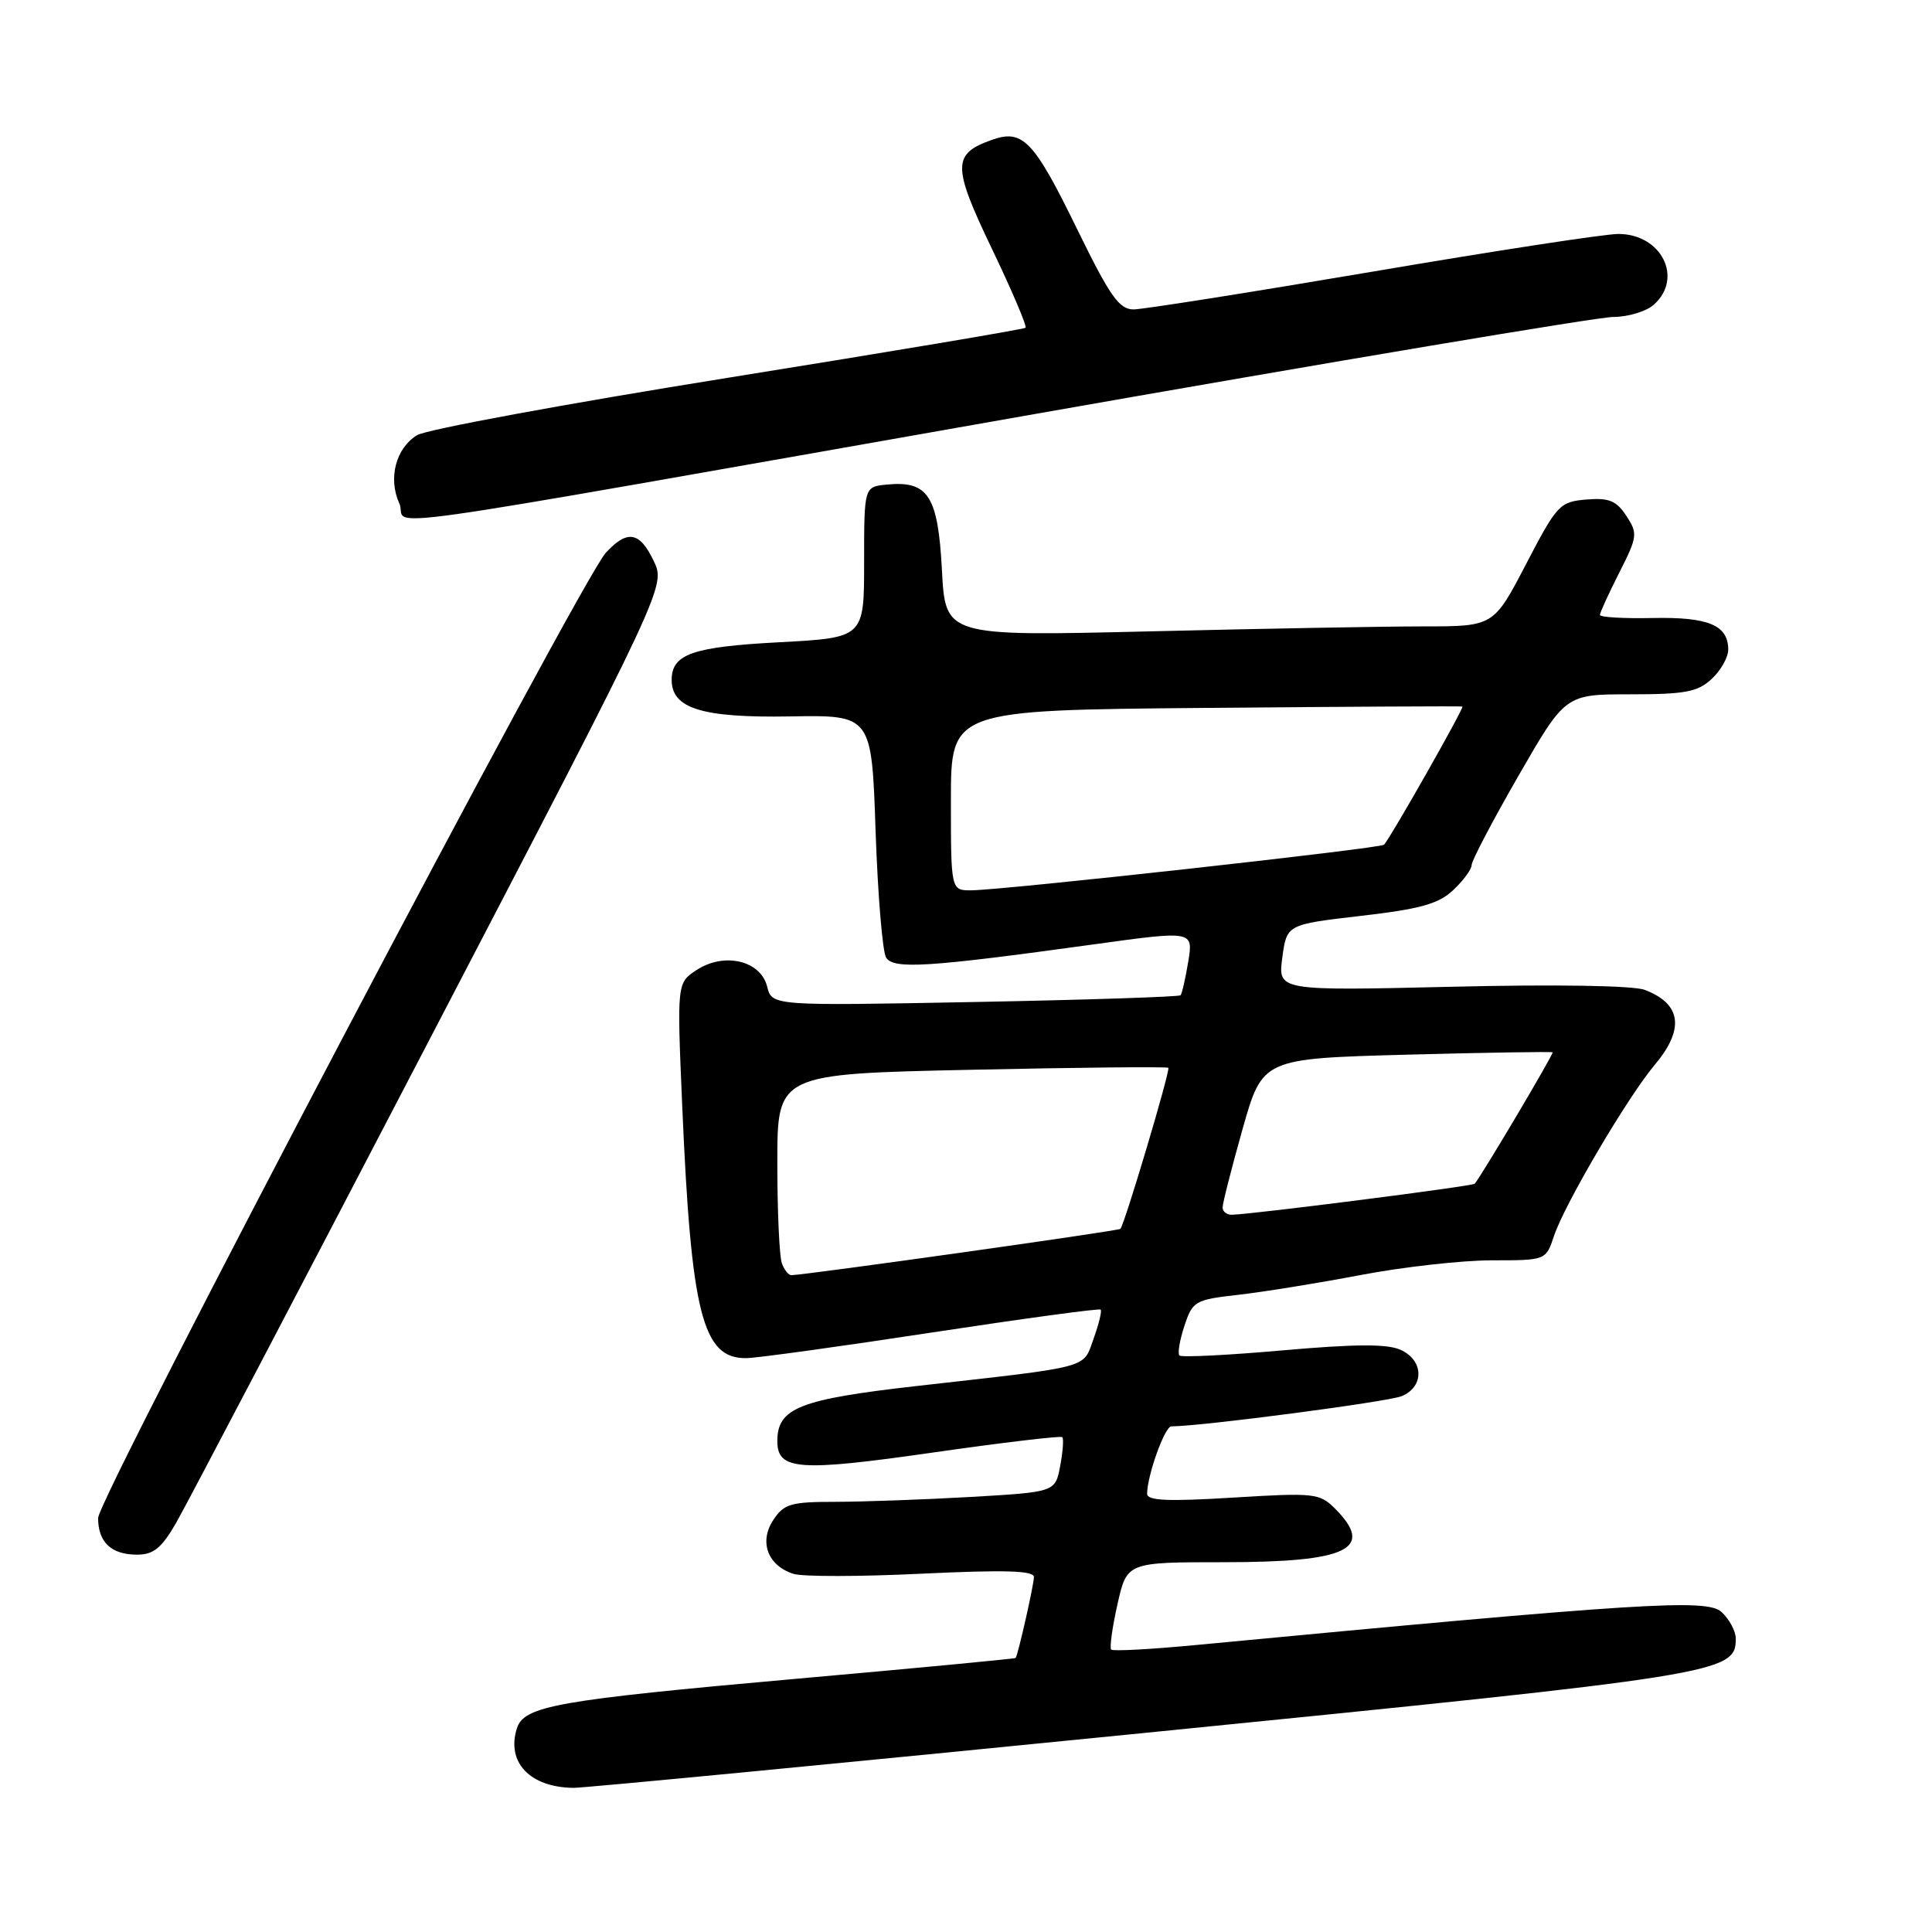 <?xml version="1.0" encoding="UTF-8" standalone="no"?>
<!DOCTYPE svg PUBLIC "-//W3C//DTD SVG 1.1//EN" "http://www.w3.org/Graphics/SVG/1.1/DTD/svg11.dtd" >
<svg xmlns="http://www.w3.org/2000/svg" xmlns:xlink="http://www.w3.org/1999/xlink" version="1.1" viewBox="0 0 256 256">
 <g >
 <path fill="currentColor"
d=" M 151.69 229.62 C 228.27 221.97 230.00 221.69 230.00 217.13 C 230.00 216.13 229.14 214.54 228.10 213.59 C 226.14 211.82 217.63 212.36 158.08 218.01 C 152.35 218.55 147.48 218.81 147.24 218.58 C 147.01 218.34 147.38 215.65 148.07 212.58 C 149.32 207.00 149.32 207.00 162.22 207.00 C 178.63 207.00 182.24 205.24 176.87 199.87 C 174.86 197.86 174.13 197.78 163.37 198.44 C 154.77 198.97 152.00 198.85 152.00 197.94 C 152.00 195.52 154.34 189.00 155.21 189.00 C 159.15 189.00 183.98 185.74 185.75 184.99 C 188.75 183.72 188.66 180.26 185.59 178.86 C 183.83 178.06 179.61 178.08 169.97 178.93 C 162.71 179.57 156.55 179.88 156.28 179.61 C 156.02 179.35 156.31 177.59 156.94 175.69 C 158.02 172.40 158.34 172.22 164.07 171.57 C 167.36 171.20 174.66 170.02 180.28 168.95 C 185.90 167.88 193.72 167.00 197.67 167.00 C 204.84 167.00 204.84 167.00 205.92 163.75 C 207.30 159.58 215.68 145.35 219.25 141.11 C 223.25 136.36 222.81 133.02 217.93 131.16 C 216.43 130.59 206.10 130.42 192.37 130.75 C 169.33 131.29 169.33 131.29 169.91 126.90 C 170.50 122.50 170.50 122.50 180.31 121.36 C 188.19 120.45 190.61 119.78 192.56 117.94 C 193.90 116.68 195.00 115.19 195.00 114.62 C 195.00 114.05 197.79 108.73 201.21 102.79 C 207.42 92.00 207.42 92.00 216.02 92.00 C 223.30 92.00 224.96 91.69 226.81 89.96 C 228.02 88.84 229.00 87.09 229.00 86.08 C 229.00 82.84 226.38 81.74 219.00 81.89 C 215.15 81.97 212.00 81.79 212.00 81.48 C 212.00 81.18 213.15 78.66 214.56 75.88 C 216.98 71.11 217.03 70.69 215.50 68.36 C 214.18 66.34 213.20 65.94 210.19 66.19 C 206.67 66.49 206.31 66.87 202.21 74.75 C 197.91 83.00 197.91 83.00 188.62 83.00 C 183.51 83.00 167.16 83.30 152.30 83.66 C 125.27 84.31 125.27 84.31 124.81 75.52 C 124.29 65.68 122.99 63.67 117.50 64.21 C 114.50 64.50 114.50 64.50 114.50 74.50 C 114.50 84.50 114.50 84.50 103.29 85.10 C 91.74 85.71 89.00 86.67 89.00 90.10 C 89.00 93.88 93.04 95.13 104.66 94.93 C 115.50 94.74 115.50 94.74 116.02 110.12 C 116.31 118.58 116.94 126.12 117.41 126.88 C 118.40 128.46 122.88 128.18 144.81 125.15 C 158.12 123.31 158.12 123.31 157.45 127.41 C 157.08 129.66 156.62 131.67 156.43 131.88 C 156.23 132.08 143.98 132.49 129.18 132.77 C 102.29 133.28 102.29 133.28 101.65 130.72 C 100.78 127.27 95.96 126.14 92.31 128.53 C 89.70 130.24 89.70 130.24 90.39 146.37 C 91.58 174.10 93.08 180.05 98.90 179.96 C 100.33 179.94 111.40 178.41 123.50 176.56 C 135.60 174.72 145.65 173.35 145.84 173.53 C 146.03 173.70 145.61 175.43 144.91 177.37 C 143.46 181.39 144.87 181.01 121.59 183.64 C 105.92 185.41 103.00 186.56 103.00 190.96 C 103.00 194.81 105.83 195.02 123.54 192.48 C 132.81 191.15 140.56 190.23 140.76 190.43 C 140.96 190.63 140.84 192.35 140.48 194.25 C 139.83 197.70 139.83 197.70 128.67 198.35 C 122.52 198.70 114.47 198.99 110.77 199.00 C 104.75 199.00 103.88 199.26 102.45 201.43 C 100.55 204.33 101.74 207.47 105.16 208.55 C 106.36 208.93 114.01 208.92 122.17 208.52 C 133.11 208.00 137.00 208.11 137.00 208.96 C 137.00 209.96 134.92 219.17 134.58 219.69 C 134.51 219.79 121.41 221.04 105.48 222.45 C 73.74 225.28 69.44 226.04 68.49 229.02 C 67.07 233.52 70.23 236.84 76.00 236.90 C 77.38 236.91 111.44 233.64 151.69 229.62 Z  M 23.36 201.75 C 24.70 199.41 39.84 170.54 57.00 137.58 C 88.21 77.66 88.21 77.66 86.62 74.33 C 84.76 70.43 83.13 70.15 80.27 73.25 C 76.96 76.84 13.00 198.45 13.00 201.15 C 13.00 204.36 14.75 206.00 18.16 206.00 C 20.35 206.00 21.41 205.13 23.36 201.75 Z  M 135.81 55.09 C 176.69 47.89 211.75 42.00 213.74 42.00 C 215.72 42.00 218.17 41.26 219.17 40.35 C 223.08 36.81 220.13 31.00 214.44 31.00 C 212.65 31.00 197.98 33.25 181.84 36.00 C 165.70 38.74 151.47 40.99 150.21 41.00 C 148.29 41.00 147.08 39.27 142.71 30.33 C 136.98 18.59 135.52 17.07 131.41 18.54 C 126.17 20.40 126.18 22.00 131.43 32.96 C 134.10 38.52 136.10 43.23 135.89 43.43 C 135.67 43.63 117.95 46.61 96.50 50.05 C 75.05 53.49 56.49 56.91 55.27 57.66 C 52.45 59.38 51.40 63.39 52.91 66.70 C 54.33 69.82 44.00 71.26 135.81 55.09 Z  M 103.61 167.42 C 103.27 166.55 103.00 160.54 103.00 154.07 C 103.00 142.30 103.00 142.30 128.75 141.75 C 142.91 141.44 154.64 141.33 154.81 141.49 C 155.11 141.78 149.04 162.15 148.46 162.83 C 148.23 163.10 107.30 168.86 104.86 168.97 C 104.50 168.99 103.94 168.29 103.61 167.42 Z  M 162.00 159.99 C 162.00 159.44 163.19 154.78 164.64 149.63 C 167.29 140.27 167.29 140.27 186.39 139.75 C 196.90 139.47 205.61 139.33 205.73 139.44 C 205.92 139.59 196.51 155.47 195.41 156.85 C 195.16 157.17 166.22 160.87 163.25 160.96 C 162.56 160.98 162.00 160.55 162.00 159.99 Z  M 126.00 106.05 C 126.00 94.10 126.00 94.10 159.75 93.80 C 178.31 93.64 193.63 93.55 193.78 93.62 C 194.06 93.73 184.21 111.10 183.39 111.93 C 182.92 112.42 133.06 117.93 128.75 117.97 C 126.00 118.00 126.00 118.00 126.00 106.05 Z "/>
</g>
</svg>